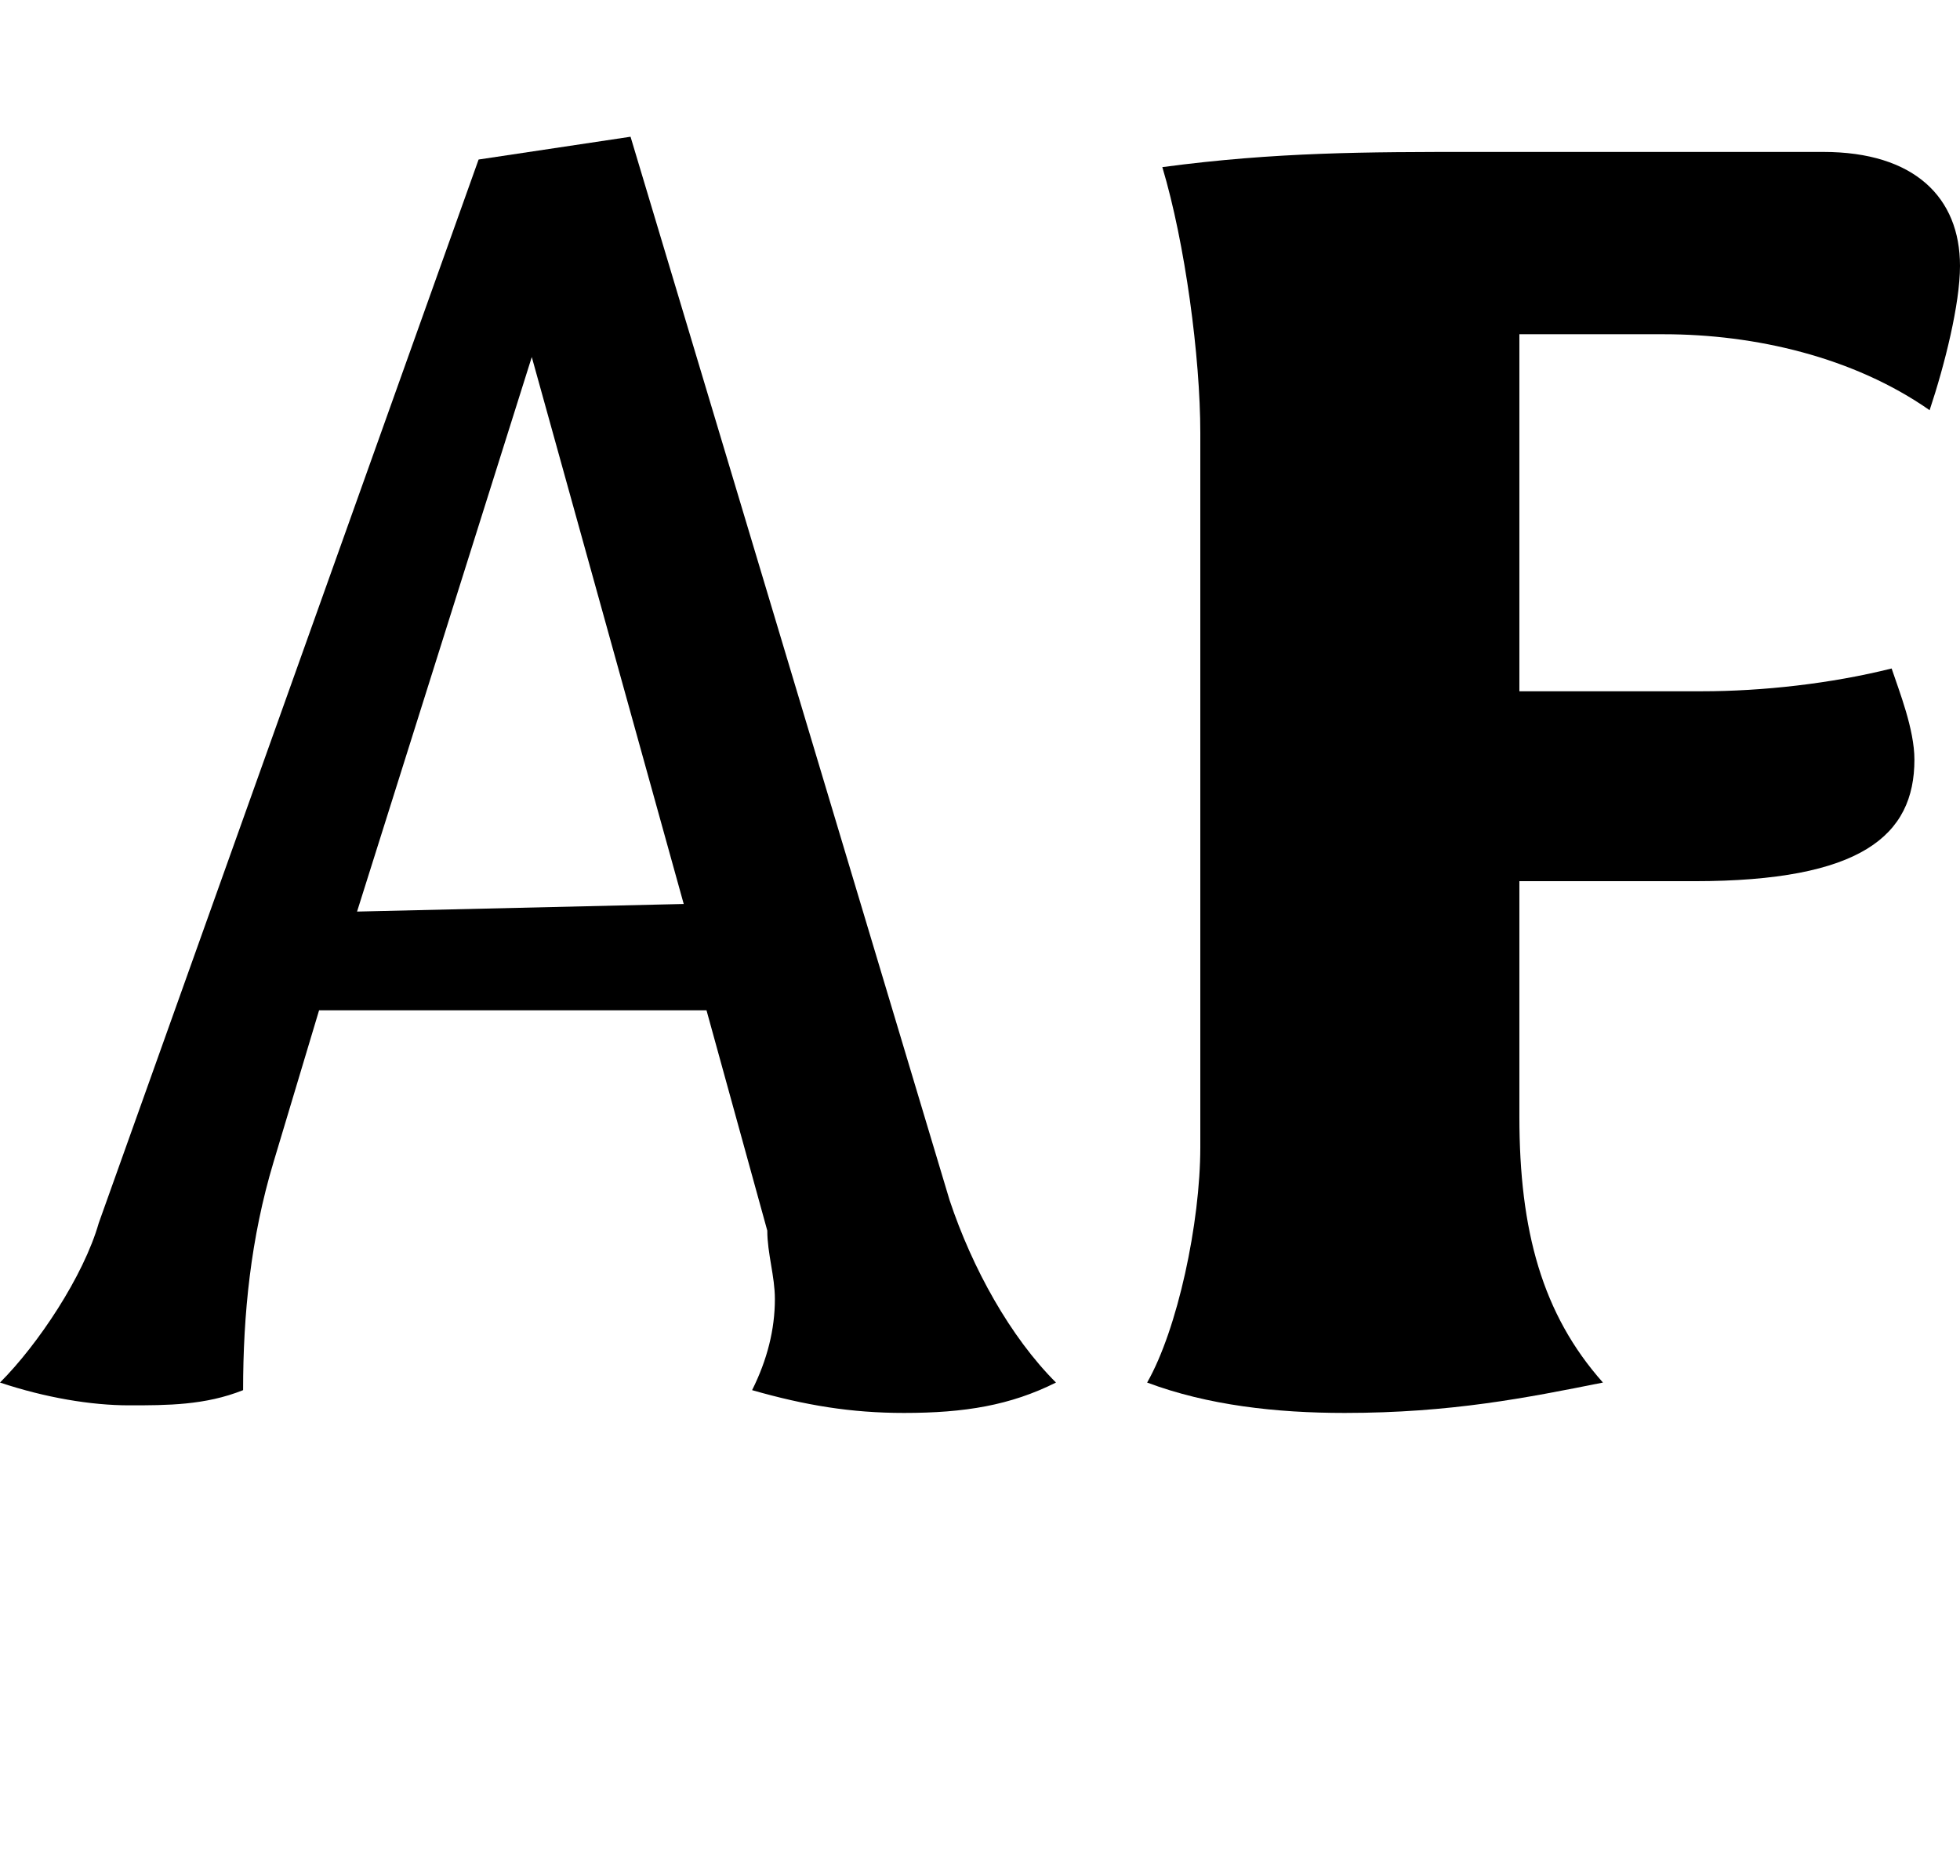 <?xml version="1.0" encoding="utf-8"?>
<!-- Generator: Adobe Illustrator 19.2.1, SVG Export Plug-In . SVG Version: 6.00 Build 0)  -->
<svg version="1.1" id="Layer_1" xmlns="http://www.w3.org/2000/svg" xmlns:xlink="http://www.w3.org/1999/xlink" x="0px" y="0px"
	 viewBox="0 0 25.8 24.7" style="enable-background:new 0 0 25.8 24.7;" xml:space="preserve">
<g>
	<g>
		<path d="M11.9,18.6c-0.7,0-1.3-0.1-2-0.3c0.2-0.4,0.3-0.8,0.3-1.2c0-0.3-0.1-0.6-0.1-0.9l-0.8-2.9H4.2l-0.6,2c-0.3,1-0.4,2-0.4,3
			c-0.5,0.2-1,0.2-1.5,0.2c-0.5,0-1.1-0.1-1.7-0.3c0.5-0.5,1.1-1.4,1.3-2.1l5-14l2-0.3l4.2,14c0.3,0.9,0.8,1.8,1.4,2.4
			C13.3,18.5,12.7,18.6,11.9,18.6z M7,4.7L7,4.7l-2.3,7.3l4.3-0.1L7,4.7z"/>
	</g>
	<g>
		<path d="M25.4,5.4c-1-0.7-2.3-1-3.5-1H20v4.7h2.4c0.8,0,1.7-0.1,2.5-0.3c0.1,0.3,0.3,0.8,0.3,1.2c0,1-0.7,1.6-2.9,1.6H20v3.1
			c0,1.5,0.3,2.6,1.1,3.5c-1,0.2-2,0.4-3.4,0.4c-0.9,0-1.8-0.1-2.6-0.4c0.4-0.7,0.7-2.1,0.7-3.1V5.7c0-1-0.2-2.5-0.5-3.5
			C16.8,2,18,2,19.4,2H24c1.2,0,1.8,0.6,1.8,1.5C25.8,4,25.6,4.8,25.4,5.4z"/>
	</g>
</g>
</svg>

